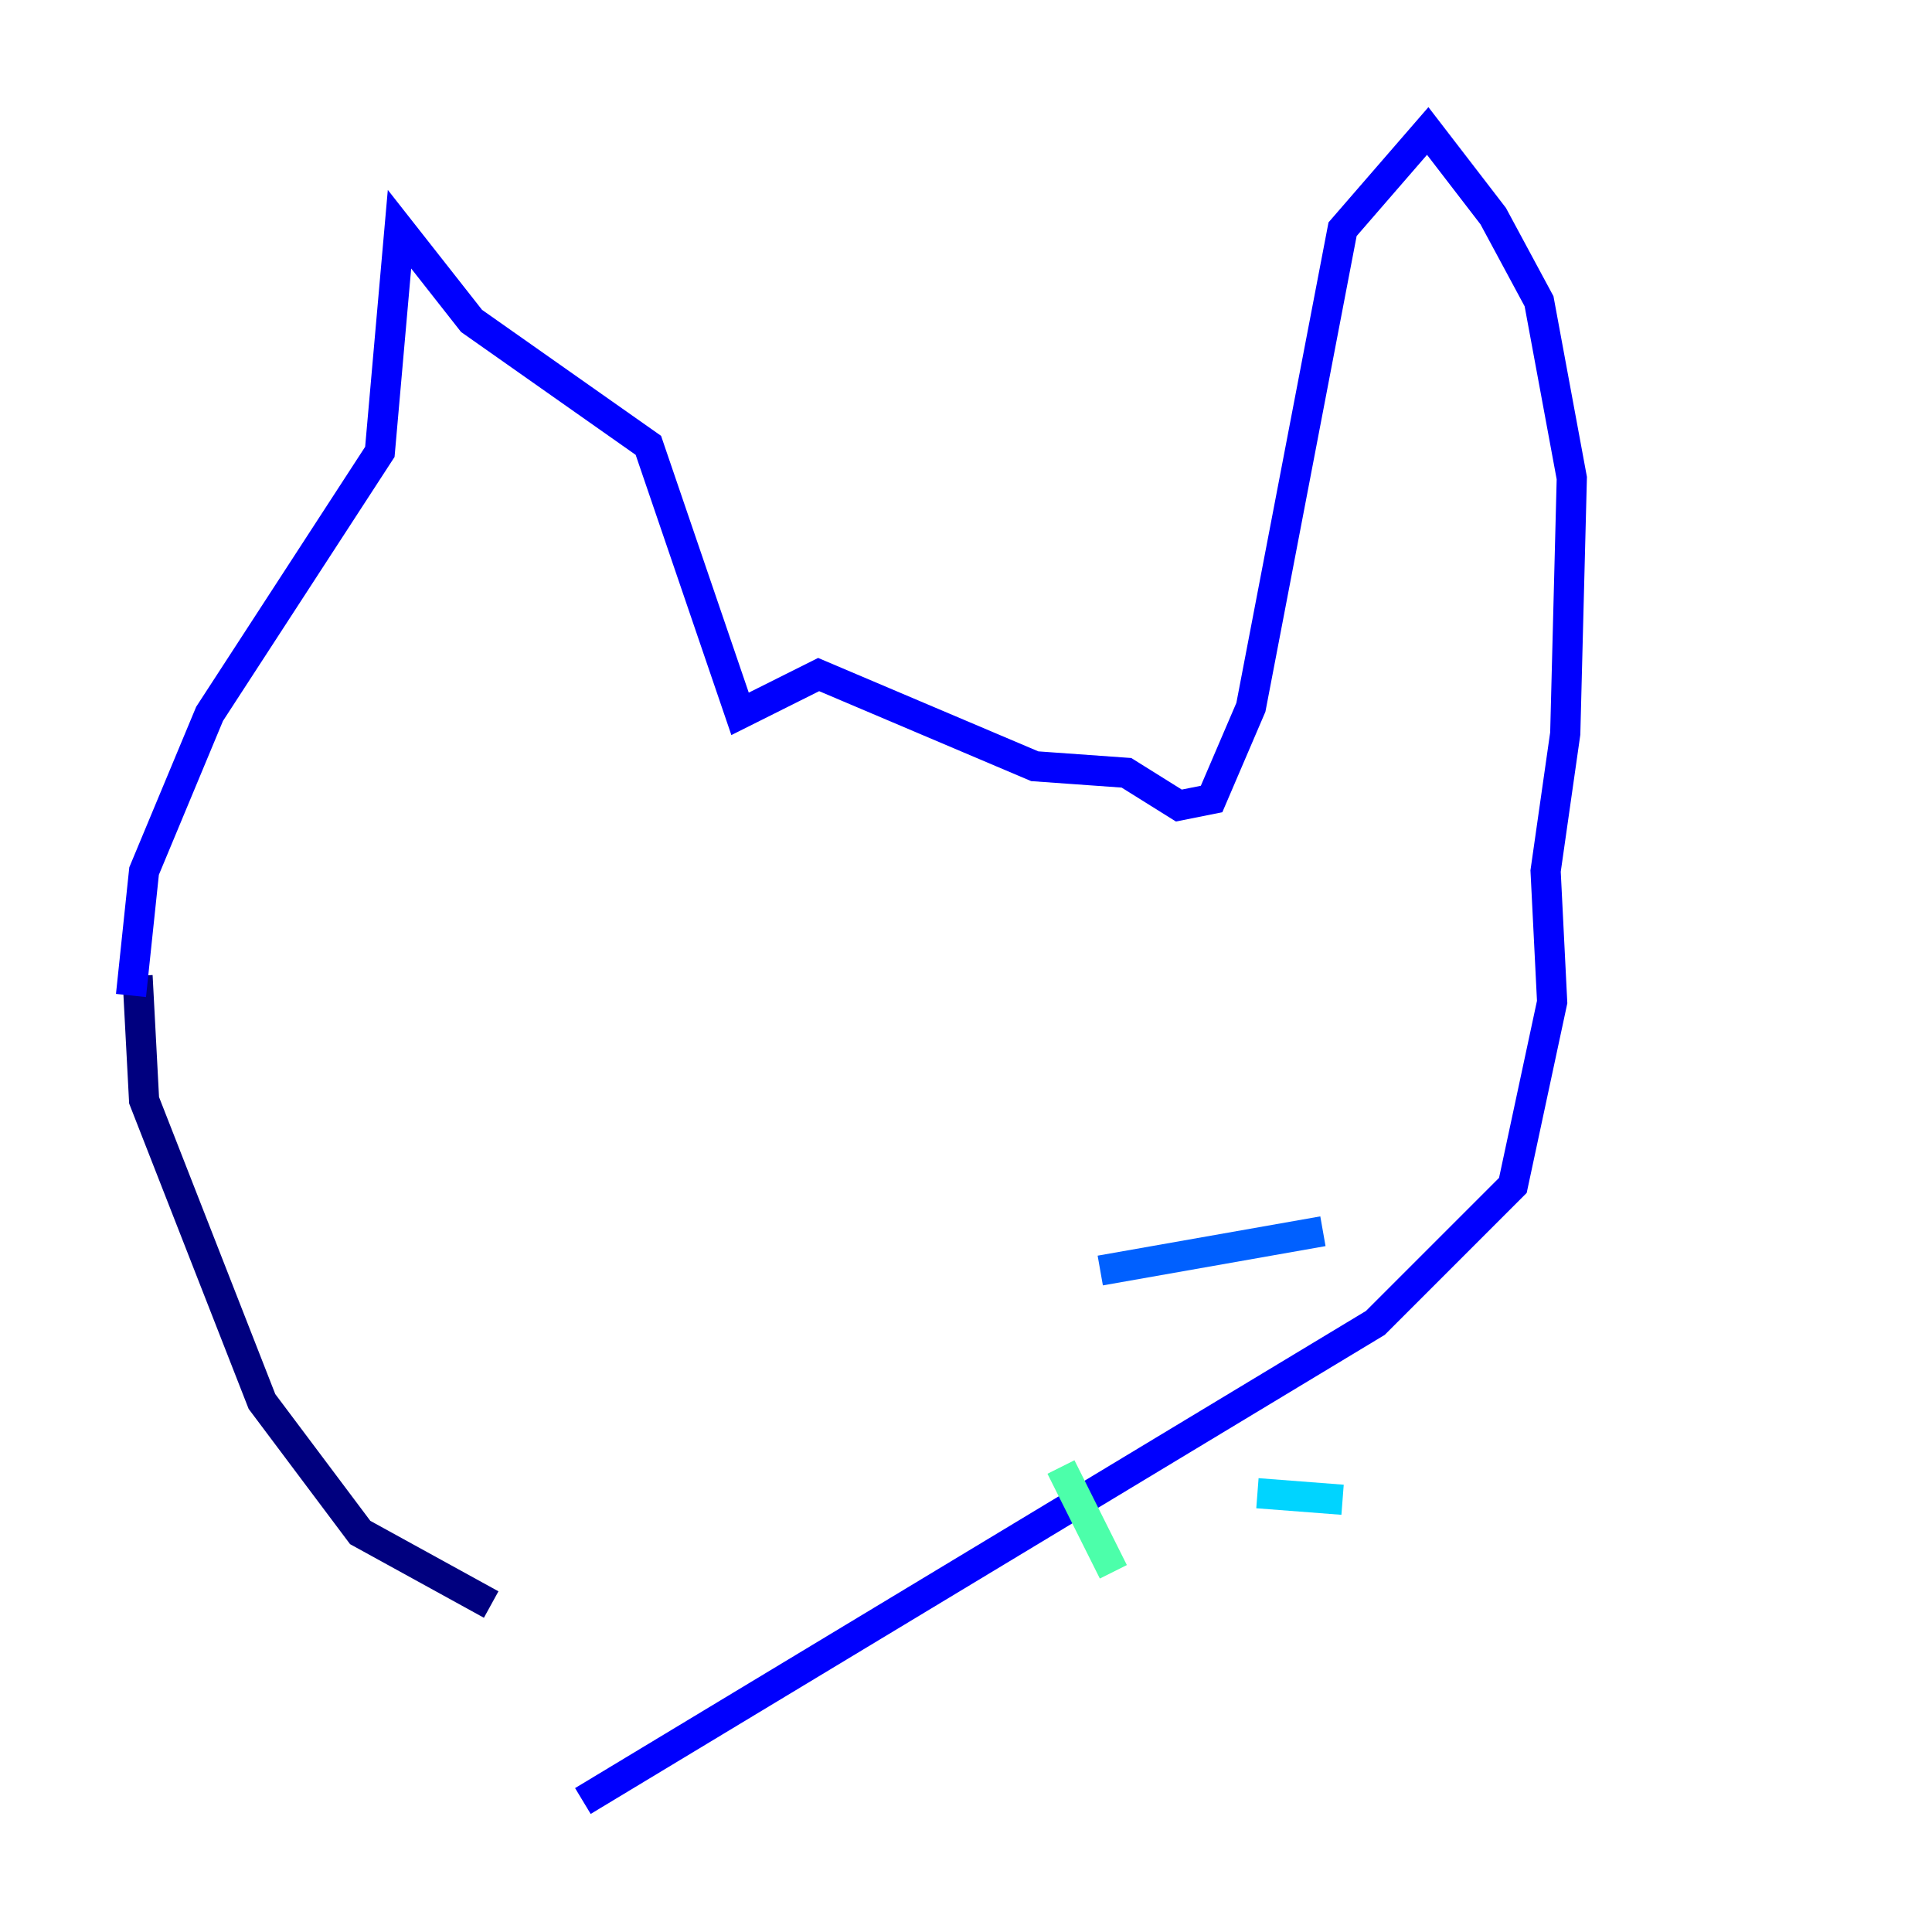 <?xml version="1.0" encoding="utf-8" ?>
<svg baseProfile="tiny" height="128" version="1.2" viewBox="0,0,128,128" width="128" xmlns="http://www.w3.org/2000/svg" xmlns:ev="http://www.w3.org/2001/xml-events" xmlns:xlink="http://www.w3.org/1999/xlink"><defs /><polyline fill="none" points="9.112,64.651 9.546,72.895 17.356,92.854 23.864,101.532 32.542,106.305" stroke="#00007f" stroke-width="2" /><polyline fill="none" points="8.678,65.953 9.546,57.709 13.885,47.295 25.166,29.939 26.468,15.186 31.241,21.261 42.956,29.505 49.031,47.295 54.237,44.691 68.556,50.766 74.63,51.2 78.102,53.37 80.271,52.936 82.875,46.861 88.949,15.186 94.59,8.678 98.929,14.319 101.966,19.959 104.136,31.675 103.702,48.597 102.4,57.709 102.834,66.386 100.231,78.536 91.119,87.647 38.617,119.322" stroke="#0000fe" stroke-width="2" /><polyline fill="none" points="72.895,84.176 87.647,81.573" stroke="#0060ff" stroke-width="2" /><polyline fill="none" points="83.308,98.929 88.949,99.363" stroke="#00d4ff" stroke-width="2" /><polyline fill="none" points="70.291,97.193 73.763,104.136" stroke="#4cffaa" stroke-width="2" /><polyline fill="none" points="62.481,84.176 62.481,84.176" stroke="#aaff4c" stroke-width="2" /><polyline fill="none" points="70.725,90.685 70.725,90.685" stroke="#ffe500" stroke-width="2" /><polyline fill="none" points="57.275,95.024 57.275,95.024" stroke="#ff7a00" stroke-width="2" /><polyline fill="none" points="51.2,61.18 51.2,61.18" stroke="#fe1200" stroke-width="2" /><polyline fill="none" points="42.956,66.82 42.956,66.82" stroke="#7f0000" stroke-width="2" /></svg>